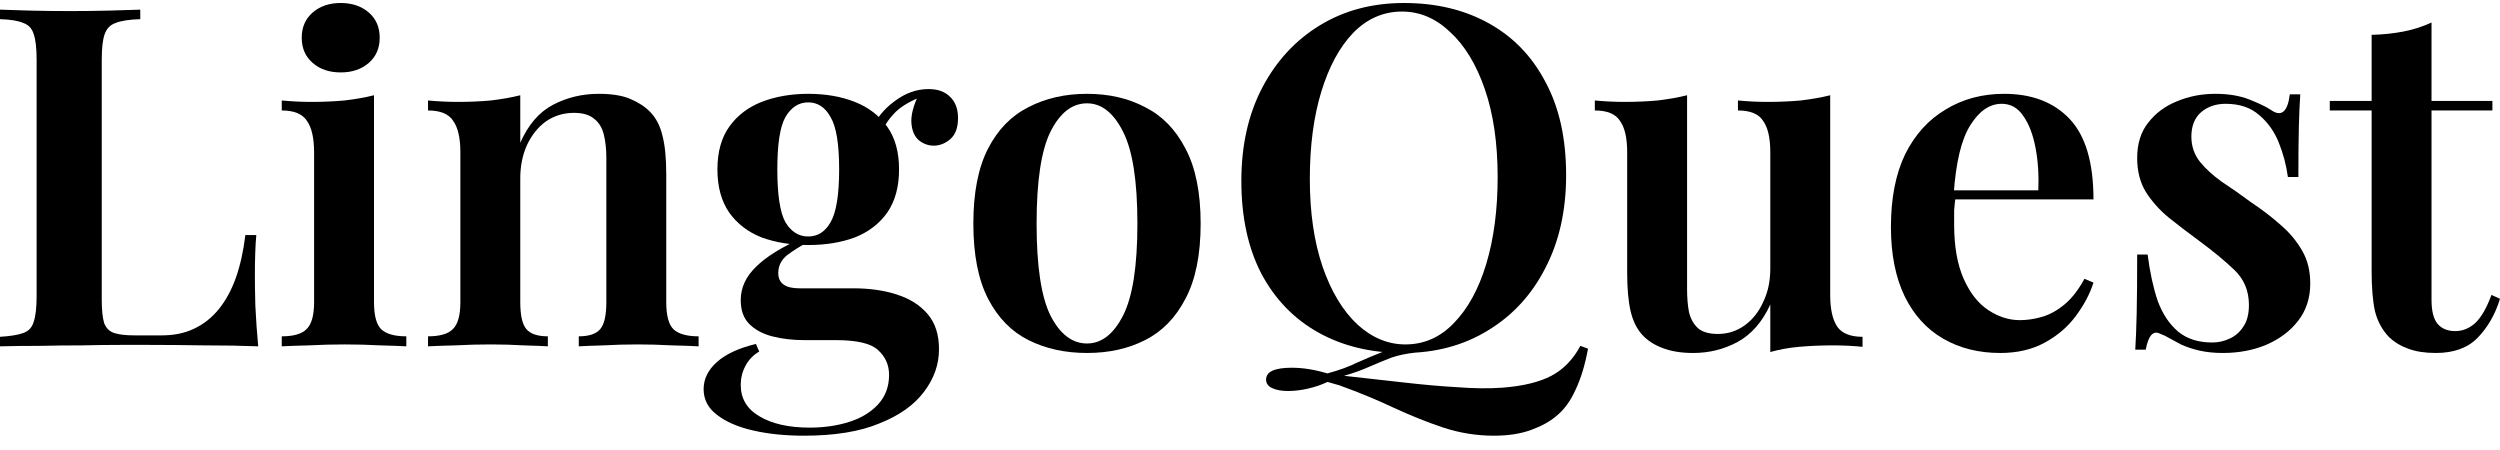 <svg width="100" height="18" viewBox="0 0 100 18" fill="none" xmlns="http://www.w3.org/2000/svg">
<path d="M5.611 0.386V0.767C5.18 0.779 4.85 0.83 4.622 0.919C4.406 0.995 4.261 1.147 4.184 1.375C4.108 1.591 4.07 1.933 4.07 2.402V11.989C4.07 12.394 4.102 12.705 4.165 12.921C4.242 13.123 4.375 13.257 4.565 13.32C4.755 13.383 5.028 13.415 5.383 13.415H6.467C6.961 13.415 7.393 13.326 7.76 13.149C8.141 12.971 8.47 12.711 8.749 12.369C9.028 12.027 9.256 11.608 9.434 11.114C9.612 10.607 9.738 10.036 9.814 9.402H10.252C10.214 9.82 10.195 10.366 10.195 11.038C10.195 11.317 10.201 11.716 10.214 12.236C10.239 12.756 10.277 13.295 10.328 13.853C9.681 13.827 8.952 13.815 8.141 13.815C7.329 13.802 6.606 13.796 5.972 13.796C5.668 13.796 5.281 13.796 4.812 13.796C4.343 13.796 3.829 13.802 3.271 13.815C2.726 13.815 2.168 13.821 1.598 13.834C1.04 13.834 0.507 13.84 0 13.853V13.472C0.418 13.447 0.729 13.396 0.932 13.32C1.148 13.244 1.287 13.092 1.35 12.864C1.427 12.635 1.465 12.293 1.465 11.836V2.402C1.465 1.933 1.427 1.591 1.35 1.375C1.287 1.147 1.148 0.995 0.932 0.919C0.729 0.83 0.418 0.779 0 0.767V0.386C0.317 0.399 0.723 0.412 1.217 0.424C1.712 0.437 2.244 0.443 2.815 0.443C3.335 0.443 3.848 0.437 4.356 0.424C4.863 0.412 5.281 0.399 5.611 0.386Z" fill="black"/>
<path d="M13.629 0.12C14.085 0.12 14.459 0.247 14.751 0.5C15.043 0.754 15.188 1.09 15.188 1.508C15.188 1.927 15.043 2.263 14.751 2.517C14.459 2.77 14.085 2.897 13.629 2.897C13.172 2.897 12.798 2.77 12.507 2.517C12.215 2.263 12.069 1.927 12.069 1.508C12.069 1.09 12.215 0.754 12.507 0.5C12.798 0.247 13.172 0.12 13.629 0.12ZM14.96 3.81V12.084C14.96 12.616 15.055 12.978 15.245 13.168C15.448 13.358 15.784 13.453 16.253 13.453V13.853C16.025 13.84 15.677 13.827 15.207 13.815C14.738 13.789 14.263 13.777 13.781 13.777C13.312 13.777 12.836 13.789 12.354 13.815C11.873 13.827 11.511 13.84 11.27 13.853V13.453C11.739 13.453 12.069 13.358 12.259 13.168C12.462 12.978 12.564 12.616 12.564 12.084V6.111C12.564 5.528 12.469 5.103 12.278 4.837C12.101 4.558 11.765 4.419 11.27 4.419V4.019C11.676 4.057 12.069 4.076 12.45 4.076C12.919 4.076 13.362 4.057 13.781 4.019C14.212 3.968 14.605 3.899 14.96 3.81Z" fill="black"/>
<path d="M23.949 3.753C24.482 3.753 24.907 3.823 25.224 3.962C25.553 4.102 25.82 4.279 26.023 4.495C26.251 4.736 26.409 5.046 26.498 5.427C26.599 5.807 26.65 6.321 26.65 6.967V12.084C26.65 12.616 26.745 12.978 26.936 13.168C27.138 13.358 27.474 13.453 27.944 13.453V13.853C27.715 13.84 27.36 13.827 26.878 13.815C26.409 13.789 25.953 13.777 25.509 13.777C25.04 13.777 24.583 13.789 24.14 13.815C23.696 13.827 23.366 13.84 23.151 13.853V13.453C23.556 13.453 23.842 13.358 24.006 13.168C24.171 12.978 24.254 12.616 24.254 12.084V6.321C24.254 5.978 24.222 5.674 24.159 5.408C24.095 5.129 23.968 4.913 23.778 4.761C23.588 4.596 23.315 4.514 22.96 4.514C22.542 4.514 22.168 4.628 21.838 4.856C21.521 5.084 21.267 5.401 21.077 5.807C20.9 6.2 20.811 6.644 20.811 7.138V12.084C20.811 12.616 20.893 12.978 21.058 13.168C21.223 13.358 21.509 13.453 21.914 13.453V13.853C21.699 13.84 21.375 13.827 20.944 13.815C20.513 13.789 20.076 13.777 19.632 13.777C19.163 13.777 18.687 13.789 18.205 13.815C17.724 13.827 17.362 13.84 17.121 13.853V13.453C17.59 13.453 17.92 13.358 18.11 13.168C18.313 12.978 18.415 12.616 18.415 12.084V6.092C18.415 5.522 18.319 5.103 18.129 4.837C17.952 4.558 17.616 4.419 17.121 4.419V4.019C17.527 4.057 17.92 4.076 18.3 4.076C18.77 4.076 19.213 4.057 19.632 4.019C20.063 3.968 20.456 3.899 20.811 3.81V5.712C21.128 4.989 21.566 4.482 22.123 4.19C22.681 3.899 23.29 3.753 23.949 3.753Z" fill="black"/>
<path d="M32.158 17.428C31.41 17.428 30.732 17.359 30.123 17.219C29.514 17.08 29.033 16.87 28.677 16.591C28.323 16.325 28.145 15.983 28.145 15.564C28.145 15.159 28.323 14.797 28.677 14.48C29.033 14.163 29.552 13.922 30.237 13.758L30.37 14.062C30.129 14.201 29.946 14.392 29.819 14.632C29.692 14.873 29.629 15.127 29.629 15.393C29.629 15.938 29.876 16.357 30.37 16.648C30.878 16.953 31.55 17.105 32.386 17.105C32.957 17.105 33.483 17.029 33.965 16.877C34.447 16.725 34.834 16.49 35.125 16.173C35.417 15.856 35.563 15.463 35.563 14.994C35.563 14.601 35.417 14.271 35.125 14.005C34.846 13.739 34.282 13.605 33.433 13.605H32.177C31.708 13.605 31.277 13.555 30.884 13.453C30.503 13.352 30.199 13.187 29.971 12.959C29.743 12.73 29.629 12.413 29.629 12.008C29.629 11.513 29.831 11.069 30.237 10.676C30.643 10.27 31.277 9.877 32.139 9.497L32.348 9.668C32.031 9.833 31.746 10.011 31.492 10.201C31.252 10.391 31.131 10.632 31.131 10.924C31.131 11.329 31.41 11.532 31.968 11.532H34.117C34.777 11.532 35.36 11.614 35.867 11.779C36.387 11.944 36.799 12.204 37.103 12.559C37.408 12.914 37.56 13.383 37.56 13.967C37.56 14.575 37.363 15.14 36.97 15.659C36.577 16.192 35.981 16.617 35.182 16.934C34.396 17.264 33.388 17.428 32.158 17.428ZM32.329 9.801C31.645 9.801 31.023 9.7 30.465 9.497C29.92 9.281 29.489 8.952 29.172 8.508C28.855 8.051 28.697 7.474 28.697 6.777C28.697 6.08 28.855 5.509 29.172 5.065C29.489 4.621 29.92 4.292 30.465 4.076C31.023 3.861 31.645 3.753 32.329 3.753C33.027 3.753 33.648 3.861 34.193 4.076C34.739 4.292 35.17 4.621 35.487 5.065C35.804 5.509 35.962 6.08 35.962 6.777C35.962 7.474 35.804 8.051 35.487 8.508C35.17 8.952 34.739 9.281 34.193 9.497C33.648 9.7 33.027 9.801 32.329 9.801ZM32.329 9.459C32.71 9.459 33.008 9.269 33.223 8.888C33.452 8.495 33.566 7.791 33.566 6.777C33.566 5.763 33.452 5.065 33.223 4.685C33.008 4.292 32.71 4.095 32.329 4.095C31.949 4.095 31.645 4.292 31.416 4.685C31.201 5.065 31.093 5.763 31.093 6.777C31.093 7.791 31.201 8.495 31.416 8.888C31.645 9.269 31.949 9.459 32.329 9.459ZM35.202 5.37L34.84 5.236C35.03 4.767 35.341 4.374 35.772 4.057C36.203 3.727 36.66 3.563 37.142 3.563C37.509 3.563 37.795 3.664 37.997 3.867C38.213 4.07 38.321 4.355 38.321 4.723C38.321 5.103 38.219 5.382 38.017 5.56C37.814 5.737 37.592 5.826 37.351 5.826C37.135 5.826 36.939 5.756 36.761 5.617C36.584 5.465 36.482 5.236 36.457 4.932C36.431 4.615 36.533 4.222 36.761 3.753L36.951 3.829C36.457 4.019 36.089 4.228 35.848 4.457C35.607 4.685 35.392 4.989 35.202 5.37Z" fill="black"/>
<path d="M43.48 3.753C44.355 3.753 45.128 3.93 45.8 4.285C46.485 4.628 47.024 5.179 47.417 5.94C47.823 6.701 48.026 7.703 48.026 8.945C48.026 10.188 47.823 11.19 47.417 11.951C47.024 12.711 46.485 13.263 45.8 13.605C45.128 13.948 44.355 14.119 43.48 14.119C42.605 14.119 41.825 13.948 41.141 13.605C40.456 13.263 39.917 12.711 39.524 11.951C39.131 11.19 38.934 10.188 38.934 8.945C38.934 7.703 39.131 6.701 39.524 5.94C39.917 5.179 40.456 4.628 41.141 4.285C41.825 3.93 42.605 3.753 43.48 3.753ZM43.48 4.133C42.884 4.133 42.396 4.514 42.016 5.274C41.648 6.023 41.464 7.246 41.464 8.945C41.464 10.645 41.648 11.868 42.016 12.616C42.396 13.364 42.884 13.739 43.48 13.739C44.063 13.739 44.545 13.364 44.925 12.616C45.306 11.868 45.496 10.645 45.496 8.945C45.496 7.246 45.306 6.023 44.925 5.274C44.545 4.514 44.063 4.133 43.48 4.133Z" fill="black"/>
<path d="M63.215 13.834L63.52 13.948C63.405 14.582 63.241 15.127 63.025 15.583C62.822 16.04 62.562 16.395 62.245 16.648C61.992 16.864 61.656 17.048 61.237 17.2C60.819 17.352 60.324 17.428 59.754 17.428C59.069 17.428 58.397 17.321 57.737 17.105C57.091 16.89 56.425 16.623 55.74 16.306C55.068 15.989 54.346 15.691 53.572 15.412C53.483 15.387 53.395 15.361 53.306 15.336C53.23 15.311 53.16 15.292 53.096 15.279C52.856 15.393 52.596 15.482 52.317 15.545C52.038 15.609 51.771 15.64 51.518 15.64C51.264 15.64 51.055 15.602 50.89 15.526C50.725 15.45 50.643 15.336 50.643 15.184C50.643 14.867 50.985 14.709 51.67 14.709C52.114 14.709 52.589 14.785 53.096 14.937C53.566 14.81 53.965 14.664 54.295 14.499C54.637 14.347 54.986 14.201 55.341 14.062C55.709 13.922 56.14 13.834 56.634 13.796L56.653 14.1C56.273 14.138 55.937 14.208 55.645 14.309C55.354 14.423 55.062 14.544 54.77 14.67C54.491 14.797 54.155 14.918 53.762 15.032C54.586 15.121 55.379 15.209 56.14 15.298C56.913 15.387 57.63 15.45 58.289 15.488C58.961 15.539 59.563 15.545 60.096 15.507C60.92 15.444 61.573 15.285 62.055 15.032C62.537 14.778 62.924 14.379 63.215 13.834ZM56.159 0.12C57.452 0.12 58.587 0.393 59.563 0.938C60.54 1.483 61.294 2.269 61.827 3.296C62.372 4.311 62.645 5.547 62.645 7.005C62.645 8.425 62.366 9.668 61.808 10.733C61.263 11.798 60.495 12.629 59.506 13.225C58.53 13.821 57.408 14.119 56.14 14.119C54.846 14.119 53.712 13.846 52.735 13.301C51.759 12.756 50.998 11.97 50.453 10.943C49.92 9.915 49.654 8.679 49.654 7.234C49.654 5.813 49.933 4.571 50.491 3.506C51.049 2.44 51.816 1.61 52.792 1.014C53.769 0.418 54.891 0.12 56.159 0.12ZM56.083 0.462C55.334 0.462 54.681 0.748 54.124 1.318C53.578 1.889 53.154 2.675 52.849 3.677C52.545 4.678 52.393 5.839 52.393 7.157C52.393 8.502 52.564 9.674 52.906 10.676C53.249 11.665 53.712 12.432 54.295 12.978C54.878 13.51 55.518 13.777 56.216 13.777C56.964 13.777 57.611 13.491 58.156 12.921C58.714 12.35 59.145 11.564 59.449 10.562C59.754 9.548 59.906 8.387 59.906 7.081C59.906 5.725 59.734 4.552 59.392 3.563C59.05 2.574 58.587 1.813 58.004 1.28C57.433 0.735 56.793 0.462 56.083 0.462Z" fill="black"/>
<path d="M73.208 3.81V11.798C73.208 12.369 73.303 12.794 73.494 13.073C73.684 13.339 74.02 13.472 74.502 13.472V13.872C74.109 13.834 73.716 13.815 73.322 13.815C72.853 13.815 72.403 13.834 71.972 13.872C71.553 13.91 71.167 13.979 70.812 14.081V12.179C70.495 12.876 70.057 13.377 69.499 13.681C68.954 13.973 68.365 14.119 67.731 14.119C67.236 14.119 66.817 14.049 66.475 13.91C66.145 13.783 65.879 13.605 65.676 13.377C65.461 13.136 65.309 12.819 65.22 12.426C65.131 12.033 65.087 11.526 65.087 10.904V6.092C65.087 5.522 64.992 5.103 64.801 4.837C64.624 4.558 64.288 4.419 63.793 4.419V4.019C64.199 4.057 64.592 4.076 64.972 4.076C65.442 4.076 65.885 4.057 66.304 4.019C66.735 3.968 67.128 3.899 67.483 3.81V11.57C67.483 11.912 67.509 12.217 67.559 12.483C67.623 12.749 67.743 12.965 67.921 13.13C68.098 13.282 68.365 13.358 68.719 13.358C69.113 13.358 69.468 13.244 69.785 13.016C70.102 12.787 70.349 12.477 70.526 12.084C70.717 11.691 70.812 11.247 70.812 10.752V6.092C70.812 5.522 70.717 5.103 70.526 4.837C70.349 4.558 70.013 4.419 69.518 4.419V4.019C69.924 4.057 70.317 4.076 70.698 4.076C71.167 4.076 71.611 4.057 72.029 4.019C72.46 3.968 72.853 3.899 73.208 3.81Z" fill="black"/>
<path d="M80.164 3.753C81.279 3.753 82.154 4.089 82.788 4.761C83.422 5.433 83.739 6.504 83.739 7.975H77.33L77.311 7.614H81.533C81.558 6.993 81.52 6.422 81.419 5.902C81.317 5.37 81.153 4.945 80.924 4.628C80.709 4.311 80.424 4.152 80.069 4.152C79.587 4.152 79.168 4.438 78.813 5.008C78.458 5.566 78.236 6.485 78.147 7.766L78.224 7.88C78.198 8.045 78.179 8.223 78.166 8.413C78.166 8.603 78.166 8.793 78.166 8.983C78.166 9.858 78.293 10.581 78.547 11.152C78.8 11.722 79.13 12.141 79.536 12.407C79.942 12.673 80.36 12.806 80.791 12.806C81.083 12.806 81.381 12.762 81.685 12.673C81.99 12.585 82.287 12.42 82.579 12.179C82.871 11.938 83.137 11.595 83.378 11.152L83.739 11.304C83.6 11.748 83.365 12.191 83.036 12.635C82.719 13.066 82.306 13.421 81.799 13.7C81.292 13.979 80.696 14.119 80.011 14.119C79.149 14.119 78.388 13.929 77.729 13.548C77.07 13.168 76.556 12.604 76.188 11.855C75.821 11.095 75.637 10.169 75.637 9.079C75.637 7.925 75.827 6.955 76.207 6.168C76.6 5.382 77.139 4.786 77.824 4.381C78.509 3.962 79.289 3.753 80.164 3.753Z" fill="black"/>
<path d="M88.606 3.753C89.139 3.753 89.595 3.829 89.976 3.981C90.356 4.133 90.635 4.266 90.813 4.381C91.244 4.698 91.504 4.495 91.593 3.772H92.011C91.986 4.14 91.966 4.577 91.954 5.084C91.941 5.579 91.935 6.245 91.935 7.081H91.516C91.453 6.612 91.332 6.156 91.155 5.712C90.978 5.268 90.718 4.9 90.375 4.609C90.033 4.304 89.583 4.152 89.025 4.152C88.632 4.152 88.302 4.266 88.036 4.495C87.782 4.723 87.655 5.046 87.655 5.465C87.655 5.845 87.769 6.181 87.998 6.473C88.226 6.752 88.518 7.018 88.873 7.272C89.24 7.513 89.621 7.779 90.014 8.07C90.47 8.375 90.876 8.685 91.231 9.002C91.586 9.307 91.871 9.649 92.087 10.03C92.303 10.397 92.41 10.835 92.41 11.342C92.41 11.925 92.246 12.426 91.916 12.845C91.599 13.25 91.174 13.567 90.641 13.796C90.122 14.011 89.545 14.119 88.911 14.119C88.568 14.119 88.258 14.087 87.979 14.024C87.7 13.96 87.452 13.878 87.237 13.777C87.072 13.688 86.92 13.605 86.78 13.529C86.654 13.453 86.52 13.39 86.381 13.339C86.254 13.276 86.14 13.301 86.039 13.415C85.95 13.529 85.88 13.719 85.829 13.986H85.411C85.436 13.58 85.455 13.085 85.468 12.502C85.481 11.919 85.487 11.145 85.487 10.182H85.905C85.994 10.879 86.127 11.494 86.305 12.027C86.495 12.546 86.768 12.959 87.123 13.263C87.478 13.555 87.934 13.7 88.492 13.7C88.733 13.7 88.961 13.65 89.177 13.548C89.405 13.447 89.589 13.288 89.728 13.073C89.881 12.857 89.957 12.566 89.957 12.198C89.957 11.64 89.766 11.177 89.386 10.809C89.006 10.442 88.53 10.049 87.96 9.63C87.528 9.313 87.123 9.002 86.742 8.698C86.375 8.394 86.07 8.051 85.829 7.671C85.601 7.291 85.487 6.84 85.487 6.321C85.487 5.75 85.633 5.281 85.924 4.913C86.216 4.533 86.597 4.247 87.066 4.057C87.547 3.854 88.061 3.753 88.606 3.753Z" fill="black"/>
<path d="M97.261 0.9V4.038H99.696V4.419H97.261V11.989C97.261 12.445 97.344 12.768 97.508 12.959C97.673 13.149 97.908 13.244 98.212 13.244C98.504 13.244 98.77 13.136 99.011 12.921C99.252 12.692 99.467 12.318 99.658 11.798L100 11.951C99.81 12.572 99.512 13.092 99.106 13.51C98.713 13.916 98.155 14.119 97.432 14.119C97.001 14.119 96.633 14.062 96.329 13.948C96.037 13.846 95.784 13.694 95.568 13.491C95.289 13.2 95.099 12.851 94.998 12.445C94.909 12.039 94.865 11.5 94.865 10.828V4.419H93.191V4.038H94.865V1.394C95.321 1.382 95.746 1.337 96.139 1.261C96.532 1.185 96.906 1.065 97.261 0.9Z" fill="black"/>
</svg>
